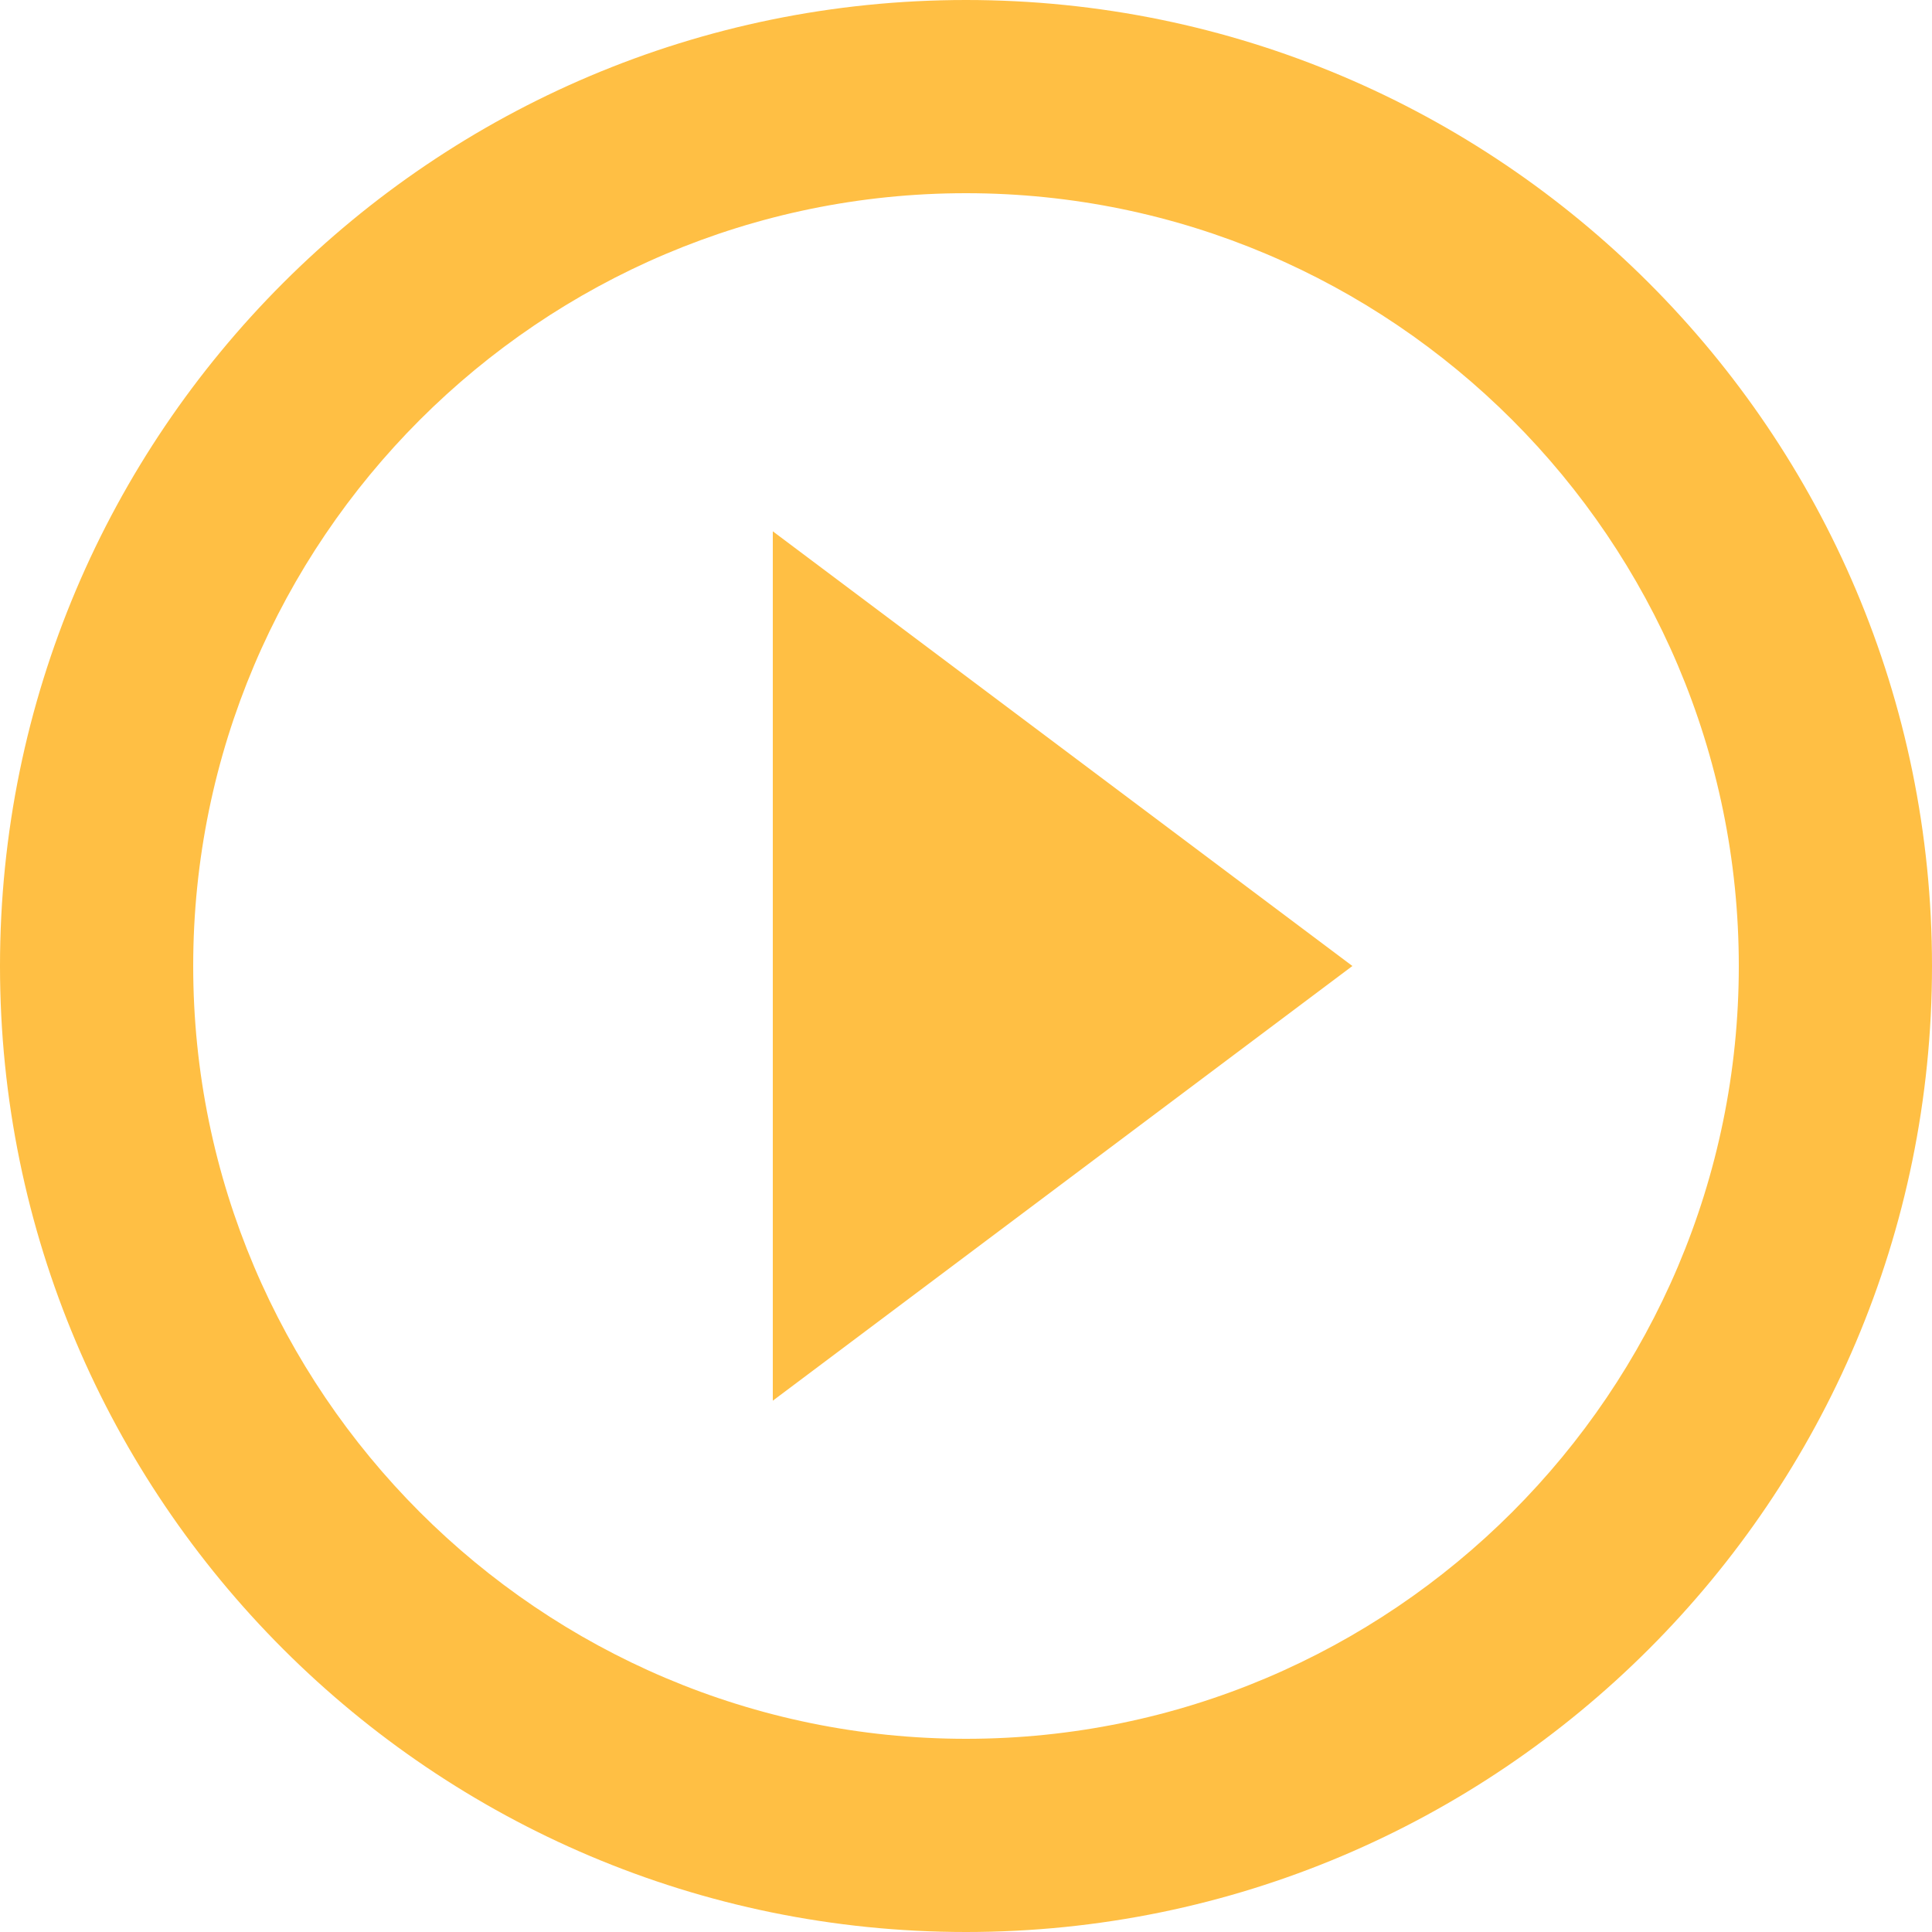<?xml version="1.0" encoding="UTF-8"?>
<svg width="38px" height="38px" viewBox="0 0 38 38" version="1.1" xmlns="http://www.w3.org/2000/svg" xmlns:xlink="http://www.w3.org/1999/xlink">
    <!-- Generator: Sketch 43 (38999) - http://www.bohemiancoding.com/sketch -->
    <title>Shape</title>
    <desc>Created with Sketch.</desc>
    <defs></defs>
    <g id="Page-1" stroke="none" stroke-width="1" fill="none" fill-rule="evenodd">
        <g id="4" transform="translate(-243, -610)" fill="#FFBF44">
            <g id="Link" transform="translate(243, 609)">
                <path d="M15.2,28.55 L26.6,20 L15.2,11.45 L15.2,28.55 L15.2,28.55 Z M19,1 C8.512,1 0,9.512 0,20 C0,30.488 8.512,39 19,39 C29.488,39 38,30.488 38,20 C38,9.512 29.488,1 19,1 L19,1 Z M19,35.2 C10.621,35.2 3.8,28.379 3.8,20 C3.8,11.621 10.621,4.8 19,4.8 C27.379,4.8 34.2,11.621 34.2,20 C34.2,28.379 27.379,35.2 19,35.2 L19,35.2 Z" id="Shape"></path>
            </g>
        </g>
    </g>
</svg>